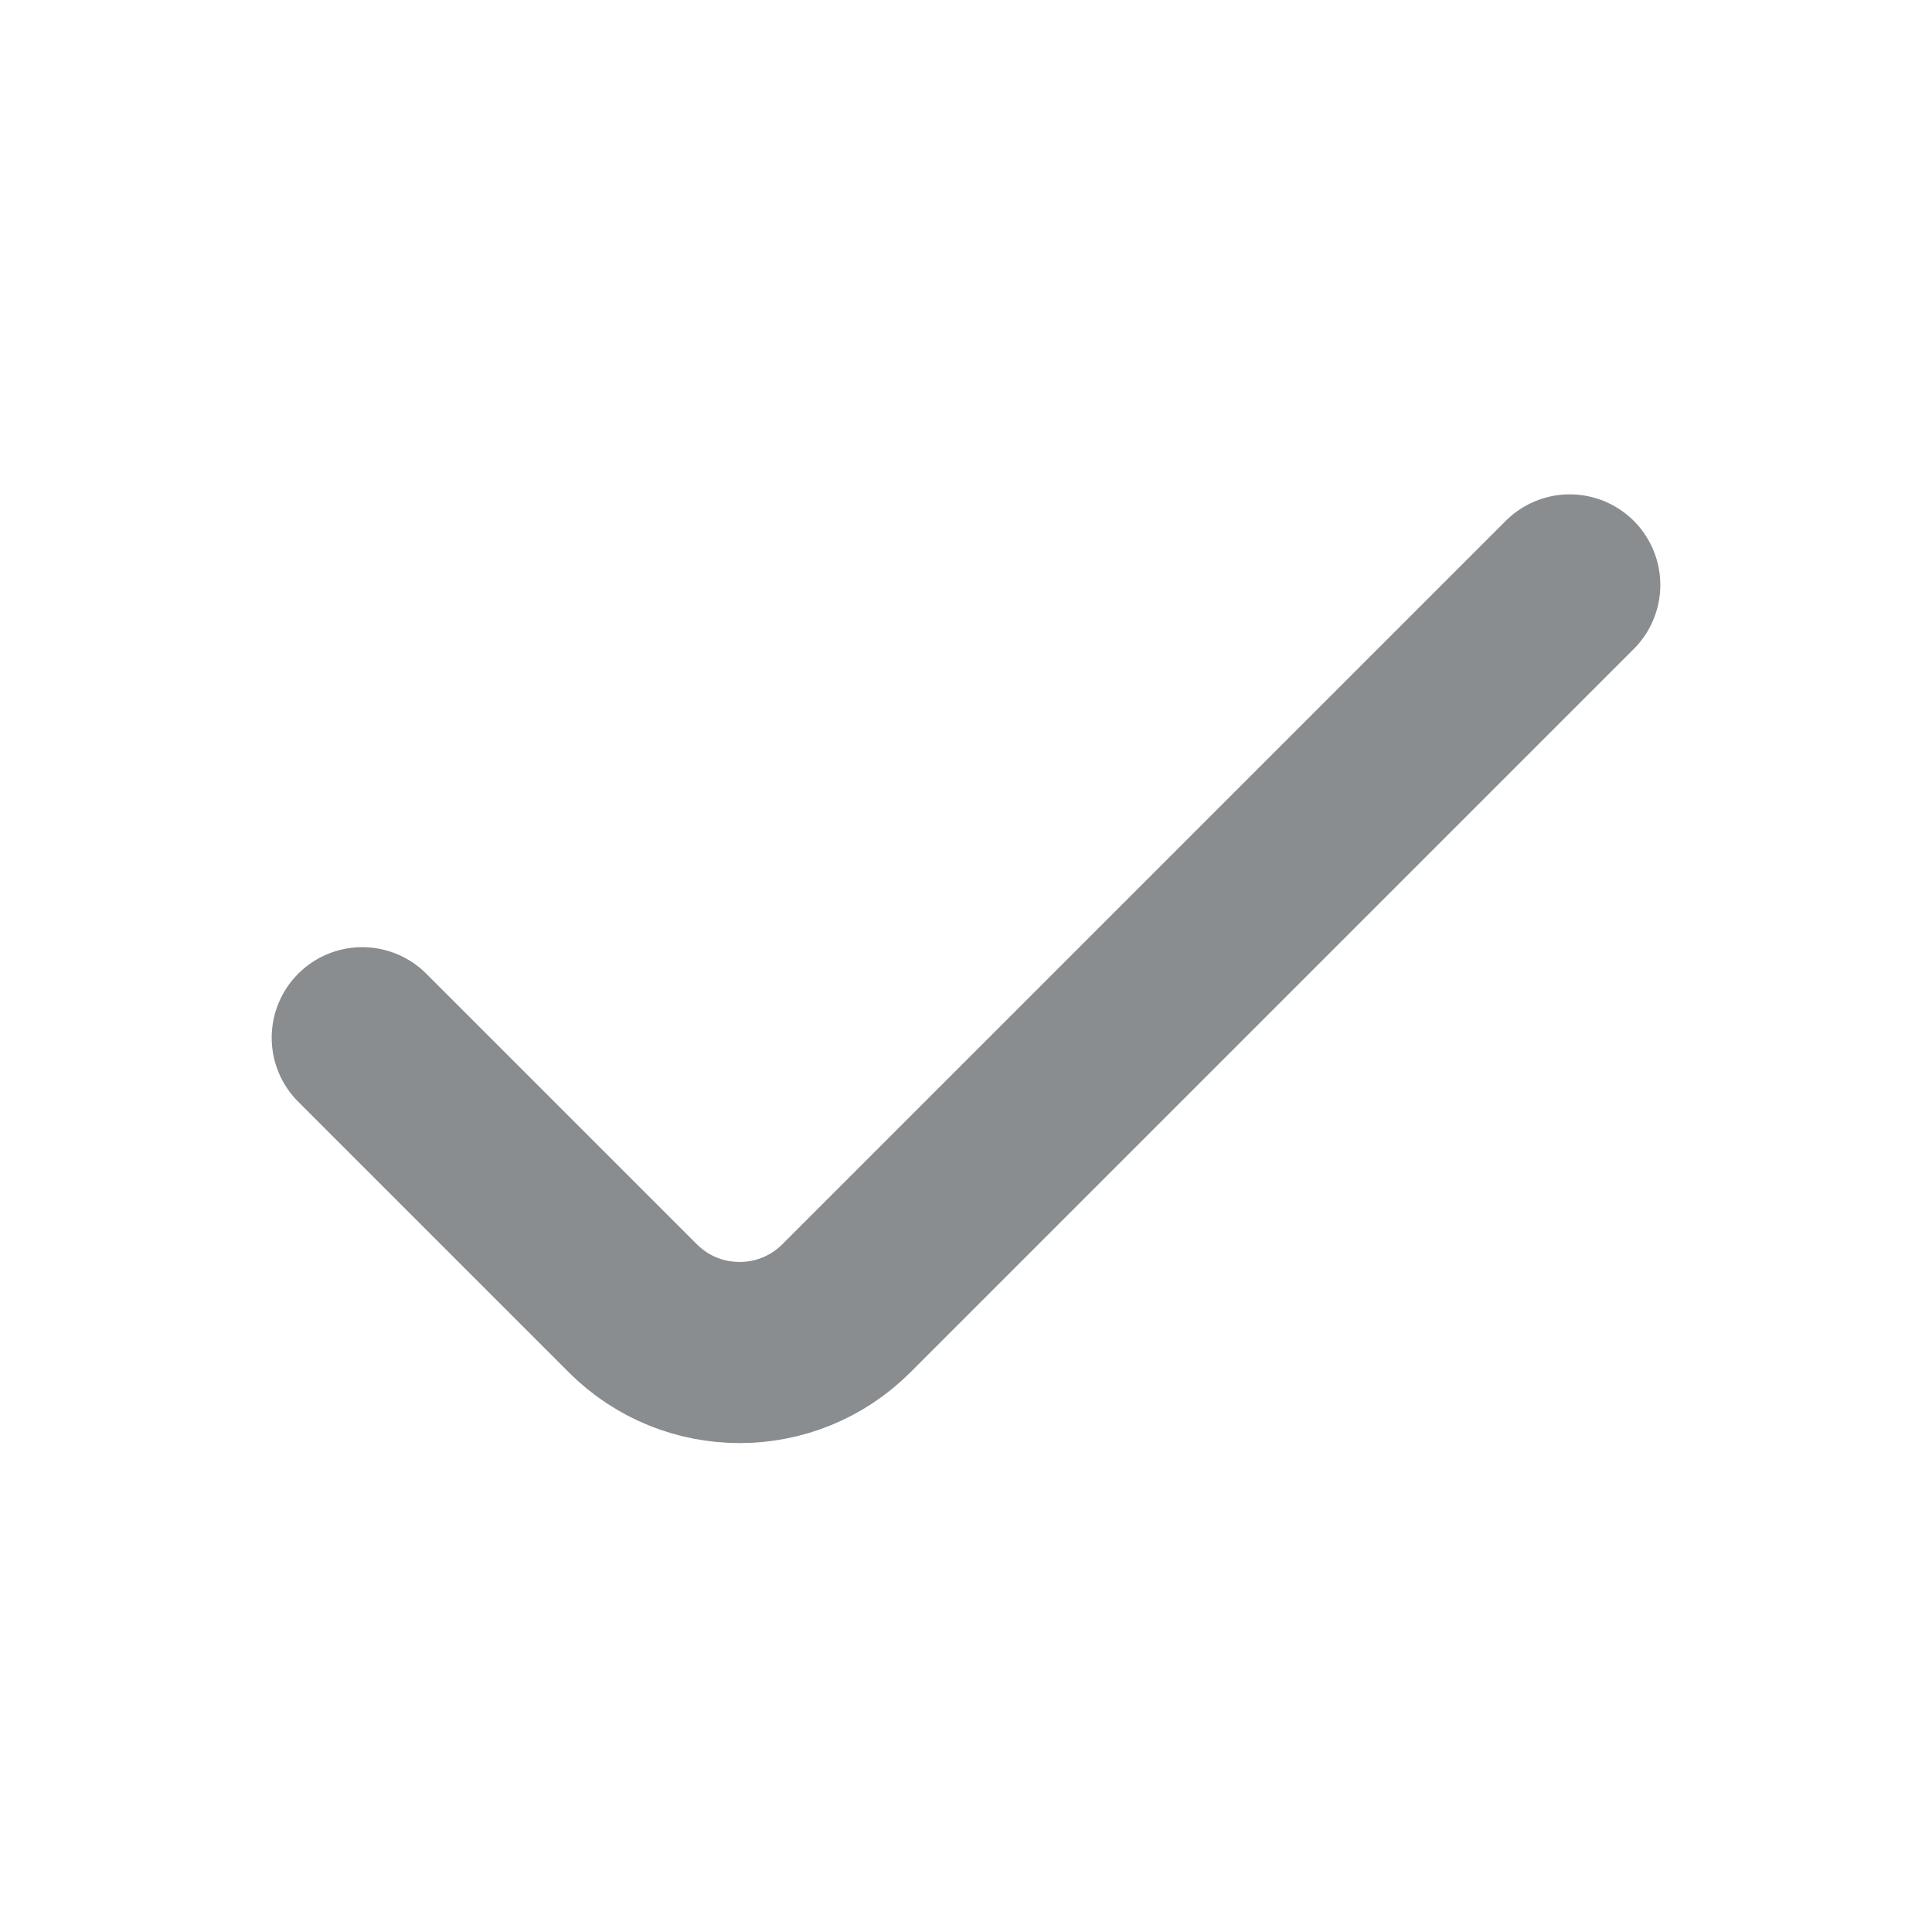 <svg width="16" height="16" viewBox="0 0 16 16" fill="none" xmlns="http://www.w3.org/2000/svg">
<g id="Icon">
<path id="Selected" d="M13 4.844L7.009 10.835C6.521 11.323 5.729 11.323 5.241 10.835L3 8.594" stroke="#898D8F" stroke-width="1.5" stroke-linecap="round" stroke-linejoin="round"/>
</g>
</svg>
